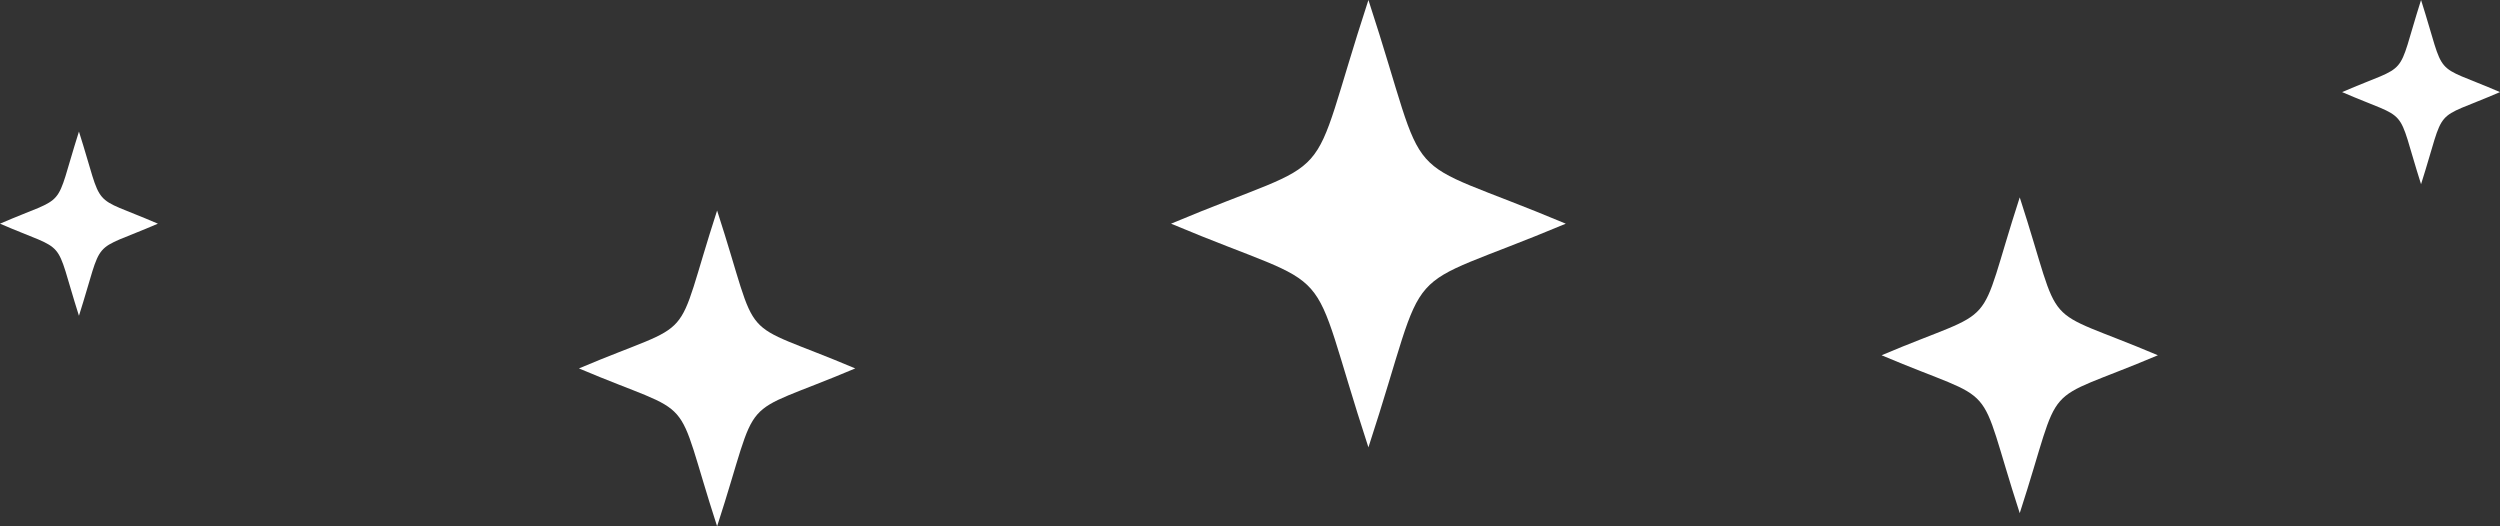 <svg width="190" height="40" viewBox="0 0 190 40" fill="none" xmlns="http://www.w3.org/2000/svg">
<rect x="0" y="0" width="190" height="40" fill="#333333" stroke="none"/>
<path d="M184 14C182.035 7.812 183.304 9.292 178 7C183.304 4.708 182.035 6.188 184 0C185.965 6.188 184.696 4.708 190 7C184.696 9.292 185.965 7.812 184 14Z" fill="white"/>
<path d="M6 24C4.035 17.812 5.304 19.293 0 17C5.304 14.707 4.035 16.188 6 10C7.965 16.188 6.696 14.707 12 17C6.696 19.293 7.965 17.812 6 24Z" fill="white"/>
<path d="M104 34C99.088 18.972 102.26 22.567 89 17C102.26 11.432 99.088 15.028 104 0C108.912 15.028 105.74 11.432 119 17C105.74 22.567 108.912 18.972 104 34Z" fill="white"/>
<path d="M54.5 40C51.061 29.392 53.282 31.93 44 28C53.282 24.07 51.061 26.608 54.5 16C57.939 26.608 55.718 24.07 65 28C55.718 31.93 57.939 29.392 54.5 40Z" fill="white"/>
<path d="M153.5 39C150.061 28.392 152.282 30.93 143 27C152.282 23.07 150.061 25.608 153.5 15C156.939 25.608 154.718 23.07 164 27C154.718 30.93 156.939 28.392 153.5 39Z" fill="white"/>
</svg>
